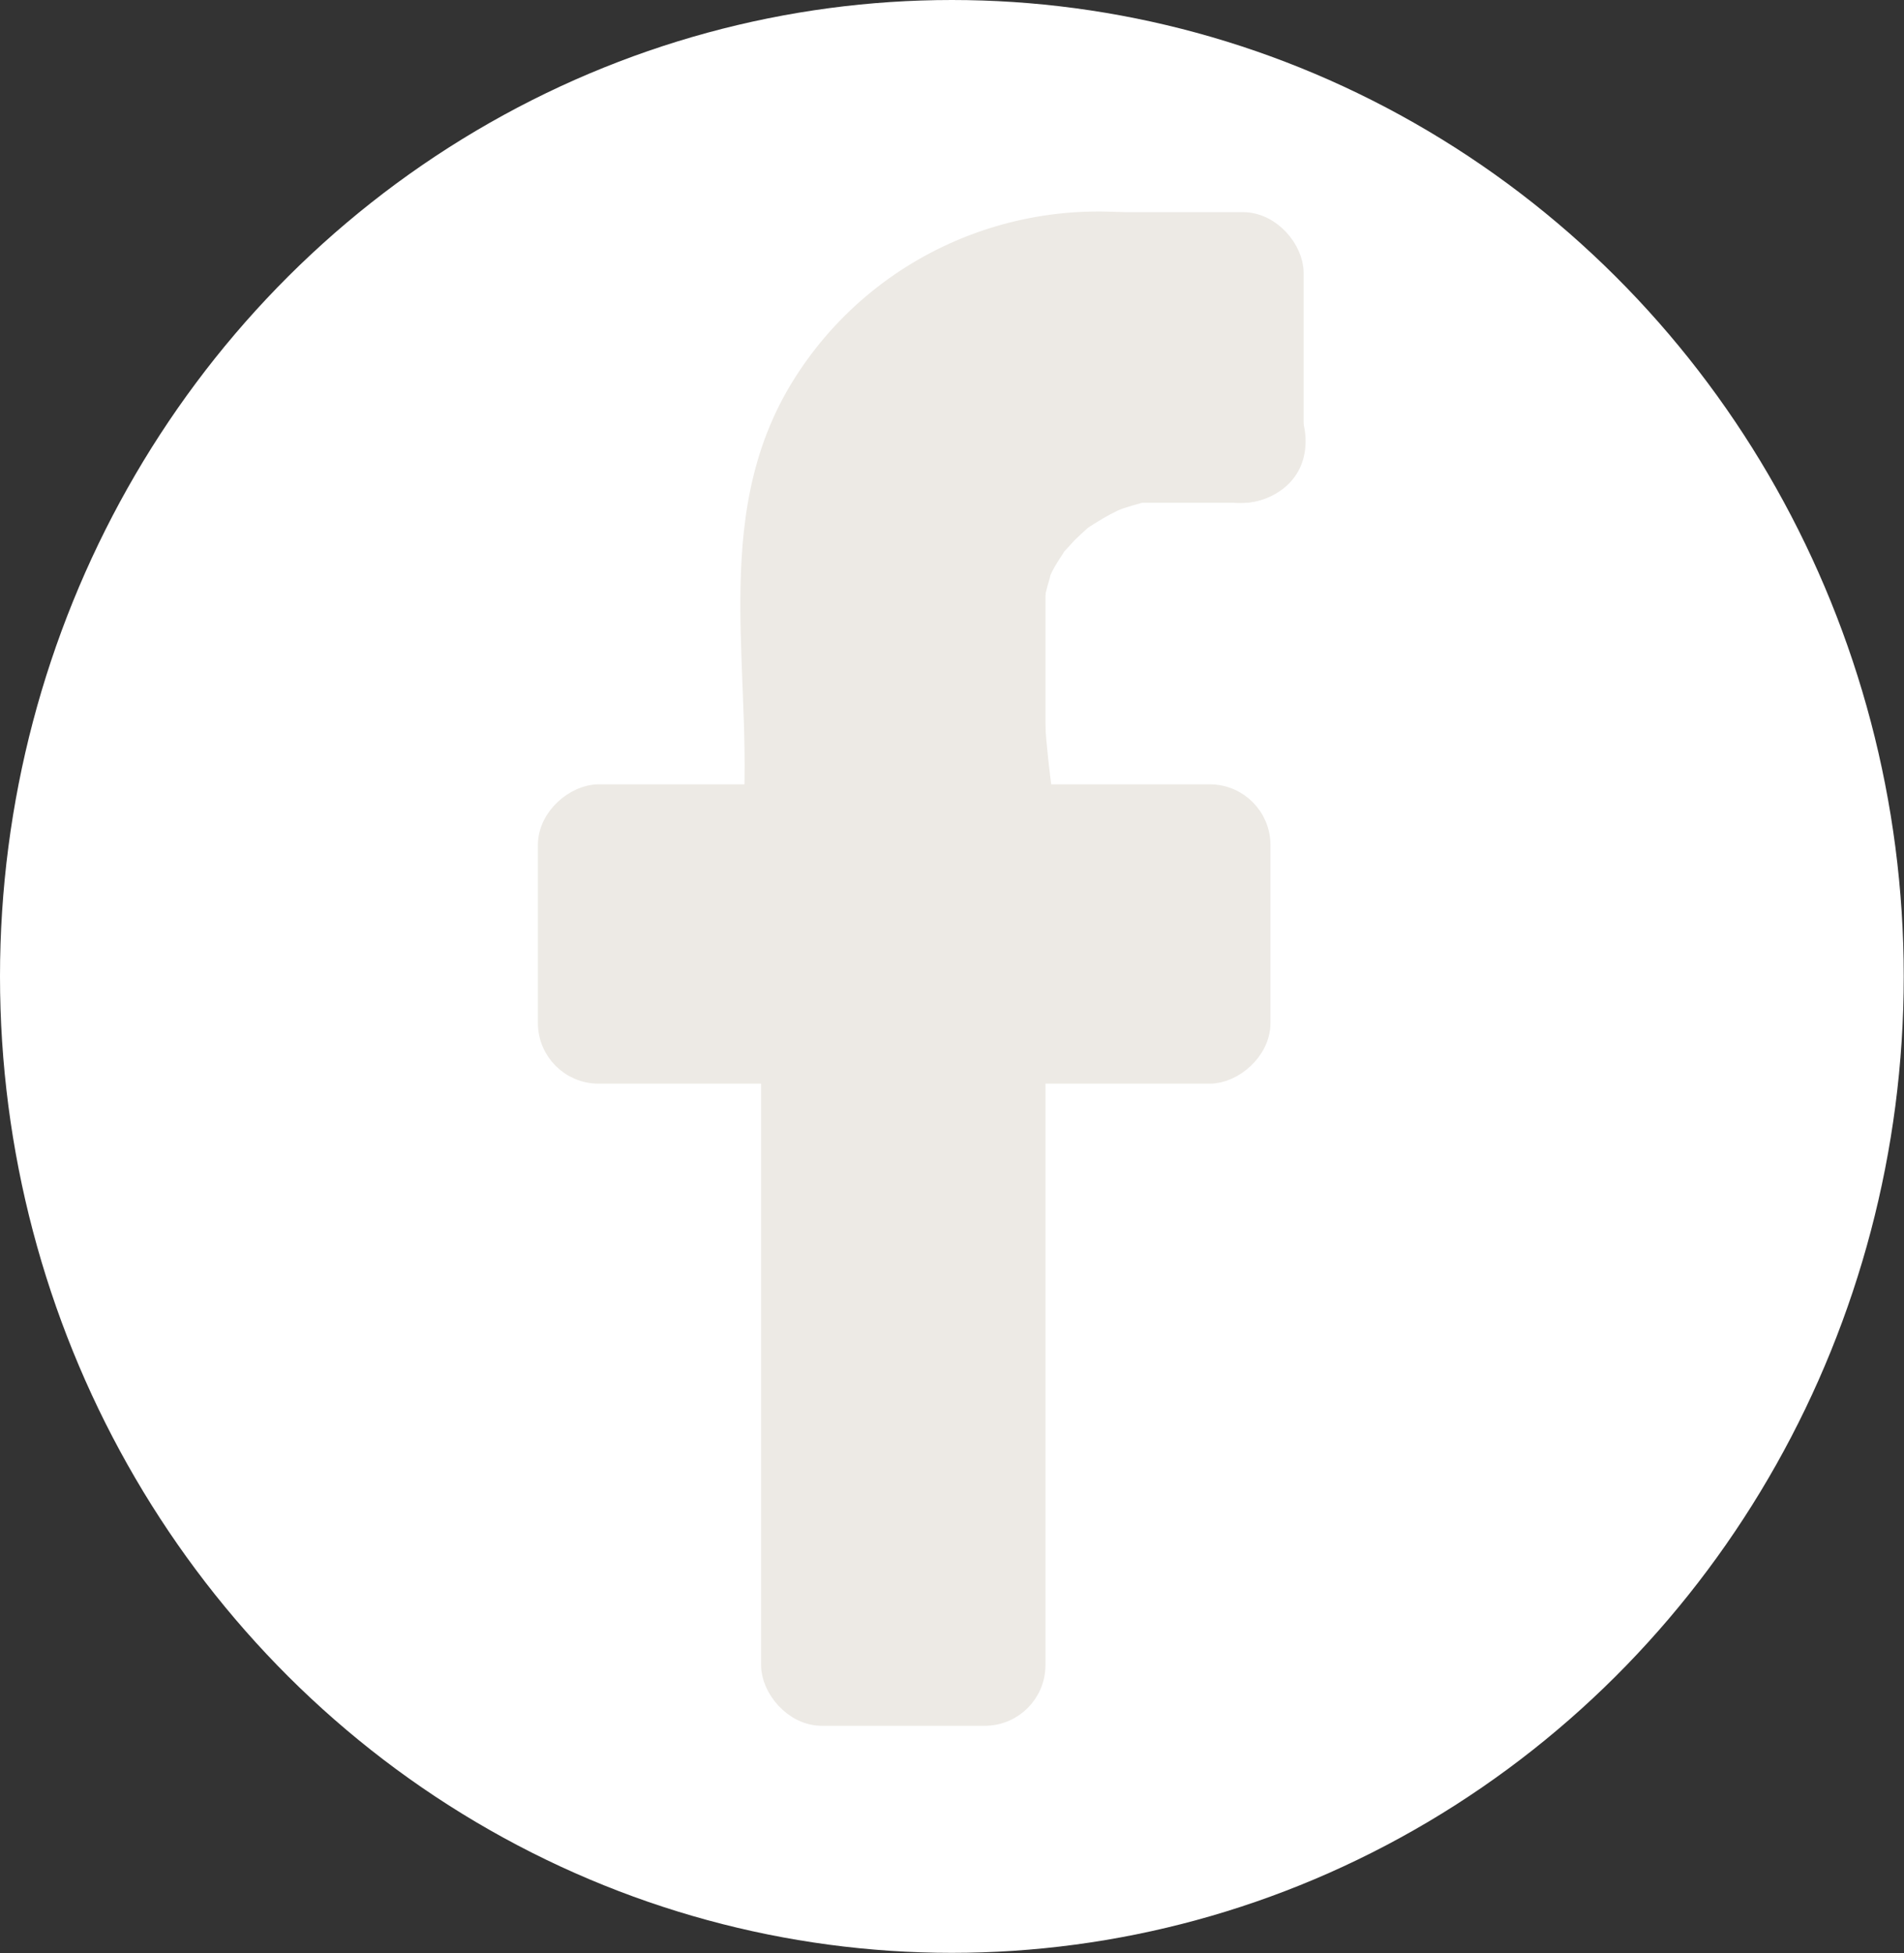 <?xml version="1.0" encoding="UTF-8"?><svg id="Layer_2" xmlns="http://www.w3.org/2000/svg" width="74.05" height="75.95" viewBox="0 0 74.05 75.95"><rect x="0" y="0" width="74.05" height="75.95" fill="#333333" stroke="none"/><defs><style>.cls-1,.cls-2{fill:#edeae5;}.cls-3{fill:#fff;}.cls-2{stroke:#edeae5;stroke-miterlimit:10;}</style></defs><ellipse class="cls-3" cx="37.02" cy="37.97" rx="37.02" ry="37.97"/><g><g><path class="cls-1" d="m45.74,11.13c-2.77-.8-5.84-.49-8.39.85s-4.55,3.7-5.45,6.43c-1.5,4.52-.03,9.46-.58,14.19"/><path class="cls-1" d="m46.41,8.72c-5.92-1.61-12.21.79-15.5,5.98-3.5,5.52-1.45,11.85-2.08,17.9-.14,1.34,1.25,2.5,2.5,2.5,1.47,0,2.36-1.15,2.5-2.5.27-2.59,0-5.17-.09-7.76-.08-2.29-.05-4.74,1.01-6.79,1.97-3.79,6.21-5.63,10.33-4.51,3.11.85,4.44-3.98,1.33-4.82h0Z"/></g><path class="cls-1" d="m48.98,14.68c-4.59-.97-9.9.49-12.27,4.84-1.21,2.2-1.27,4.72-1.16,7.16.11,2.59.44,5.18.92,7.73.25,1.33,1.85,2.08,3.08,1.75,1.39-.38,2-1.74,1.75-3.08-.37-1.94-.6-3.77-.71-5.76-.06-.97-.1-1.95-.07-2.92,0-.24.02-.48.04-.72,0-.04.06-.44.02-.2.04-.24.1-.47.16-.7.01-.05.19-.61.07-.31.13-.33.33-.64.53-.94.22-.34-.37.37.13-.17.11-.12.22-.24.33-.36.15-.15.3-.28.45-.42.13-.11.13-.11-.02,0l.21-.14c.32-.2.64-.4.98-.56.15-.07.15-.07,0-.01l.26-.1c.22-.07.44-.14.67-.2s.45-.11.69-.15c.06-.01.43-.05.17-.03.47-.05.94-.05,1.41-.03.19,0,.38.02.56.04-.32-.04.46.1.45.1,1.28.27,2.76-.37,3.08-1.75.29-1.25-.38-2.79-1.75-3.08h0Z"/><rect class="cls-2" x="41.45" y="8.75" width="8.75" height="10.3" rx="1.86" ry="1.86"/><rect class="cls-2" x="30.1" y="17.42" width="10.06" height="49.19" rx="1.86" ry="1.86"/><rect class="cls-2" x="29.84" y="22.58" width="10.64" height="27.49" rx="1.86" ry="1.86" transform="translate(-1.16 71.48) rotate(-90)"/><rect class="cls-2" x="35.97" y="11.26" width="6.27" height="9.21" rx="1.86" ry="1.86" transform="translate(23.25 54.97) rotate(-90)"/></g></svg>